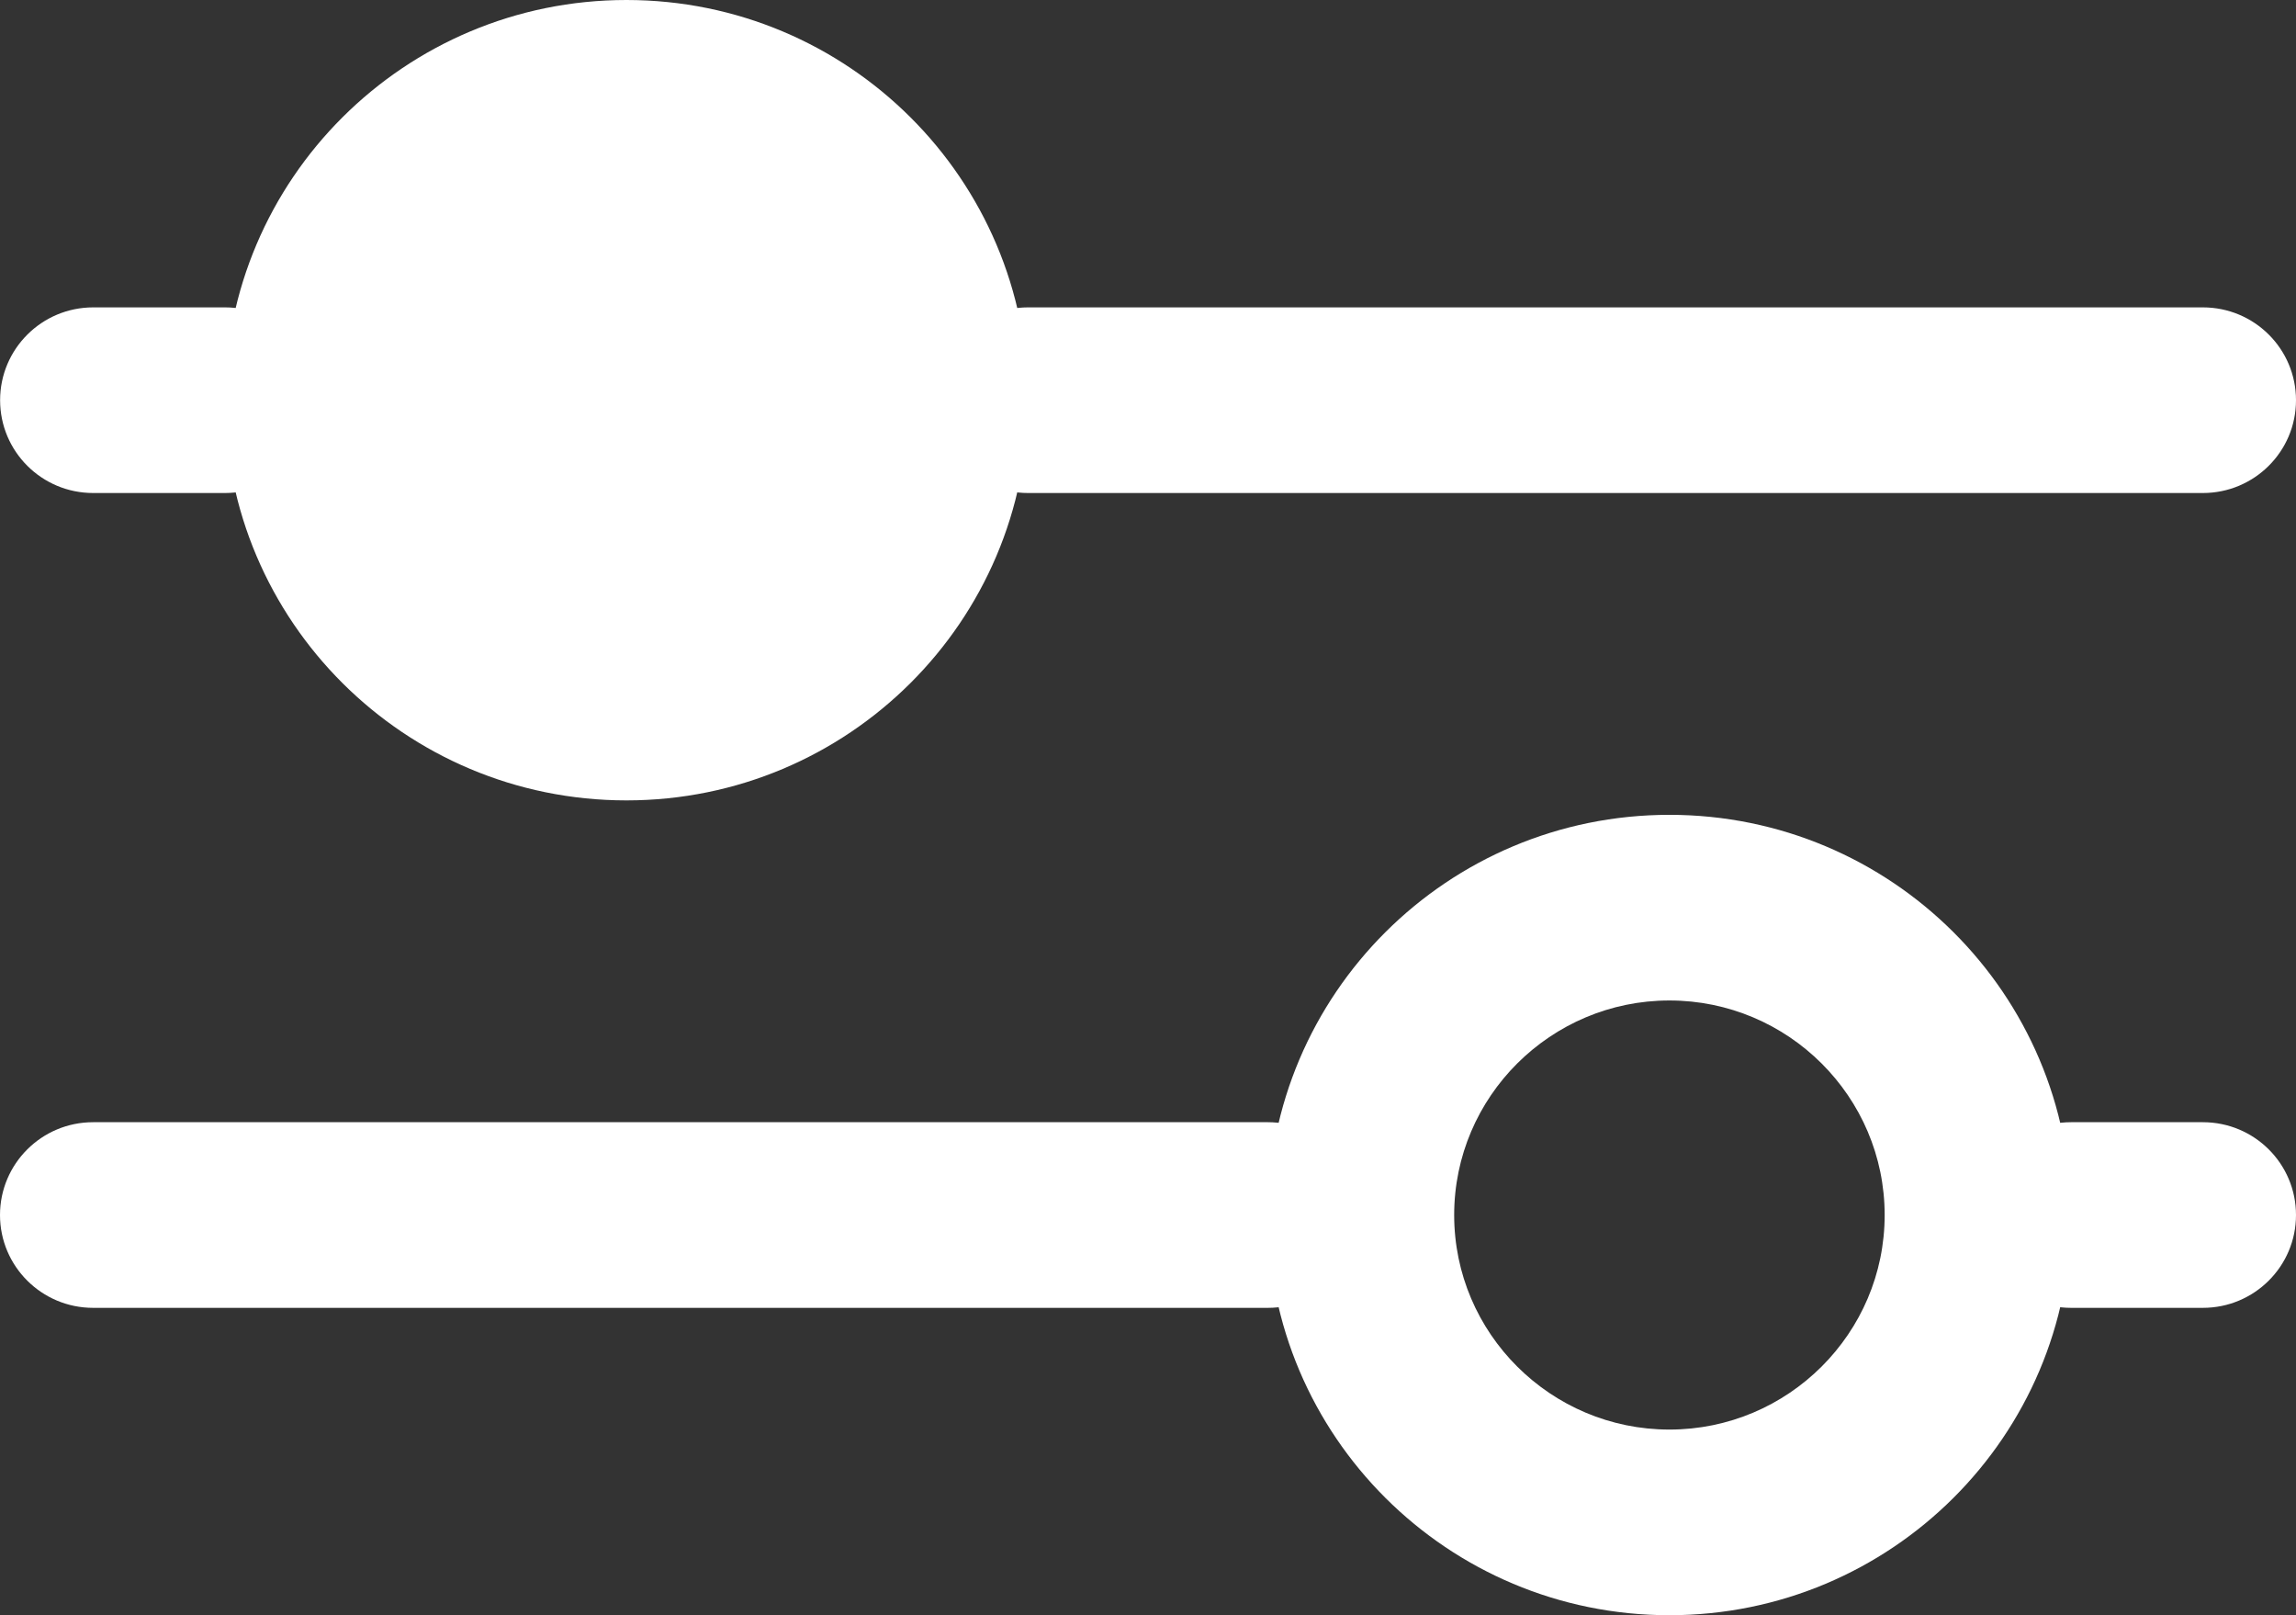 <svg width="91" height="64" viewBox="0 0 91 64" fill="none" xmlns="http://www.w3.org/2000/svg">
<rect x="0" y="0" width="91" height="64" fill="#333333" stroke="none"/>
<g clip-path="url(#clip0_172_619)">
<path d="M24.83 28.036C18.093 28.036 12.607 22.573 12.607 15.857C12.607 9.141 18.09 3.678 24.83 3.678C31.566 3.678 37.052 9.141 37.052 15.857C37.052 22.573 31.57 28.036 24.83 28.036Z" fill="white"/>
<path d="M24.829 7.36C29.533 7.36 33.361 11.174 33.361 15.861C33.361 20.548 29.533 24.361 24.829 24.361C20.126 24.361 16.299 20.548 16.299 15.861C16.299 11.174 20.126 7.36 24.829 7.36ZM24.829 0C16.042 0 8.916 7.1 8.916 15.857C8.916 24.614 16.042 31.714 24.829 31.714C33.617 31.714 40.743 24.614 40.743 15.857C40.743 7.1 33.617 0 24.829 0Z" fill="white"/>
<path d="M8.917 19.535H3.695C1.655 19.535 0.004 17.89 0.004 15.857C0.004 13.824 1.659 12.179 3.695 12.179H8.917C10.957 12.179 12.608 13.824 12.608 15.857C12.608 17.89 10.953 19.535 8.917 19.535Z" fill="white"/>
<path d="M87.308 19.535H40.747C38.707 19.535 37.056 17.89 37.056 15.857C37.056 13.824 38.711 12.179 40.747 12.179H87.308C89.349 12.179 91 13.824 91 15.857C91 17.89 89.345 19.535 87.308 19.535Z" fill="white"/>
<path d="M66.166 39.642C70.87 39.642 74.697 43.456 74.697 48.143C74.697 52.83 70.87 56.644 66.166 56.644C61.463 56.644 57.635 52.83 57.635 48.143C57.635 43.456 61.463 39.642 66.166 39.642ZM66.166 32.286C57.379 32.286 50.253 39.386 50.253 48.143C50.253 56.9 57.379 64 66.166 64C74.954 64 82.08 56.9 82.08 48.143C82.08 39.386 74.954 32.286 66.166 32.286Z" fill="white"/>
<path d="M87.309 51.821H82.084C80.044 51.821 78.393 50.176 78.393 48.143C78.393 46.11 80.047 44.465 82.084 44.465H87.309C89.349 44.465 91 46.11 91 48.143C91 50.176 89.345 51.821 87.309 51.821Z" fill="white"/>
<path d="M50.253 51.821H3.691C1.655 51.821 0 50.176 0 48.143C0 46.11 1.655 44.465 3.691 44.465H50.253C52.293 44.465 53.944 46.11 53.944 48.143C53.944 50.176 52.289 51.821 50.253 51.821Z" fill="white"/>
</g>
<defs>
<clipPath id="clip0_172_619">
<rect width="91" height="64" fill="white"/>
</clipPath>
</defs>
</svg>
